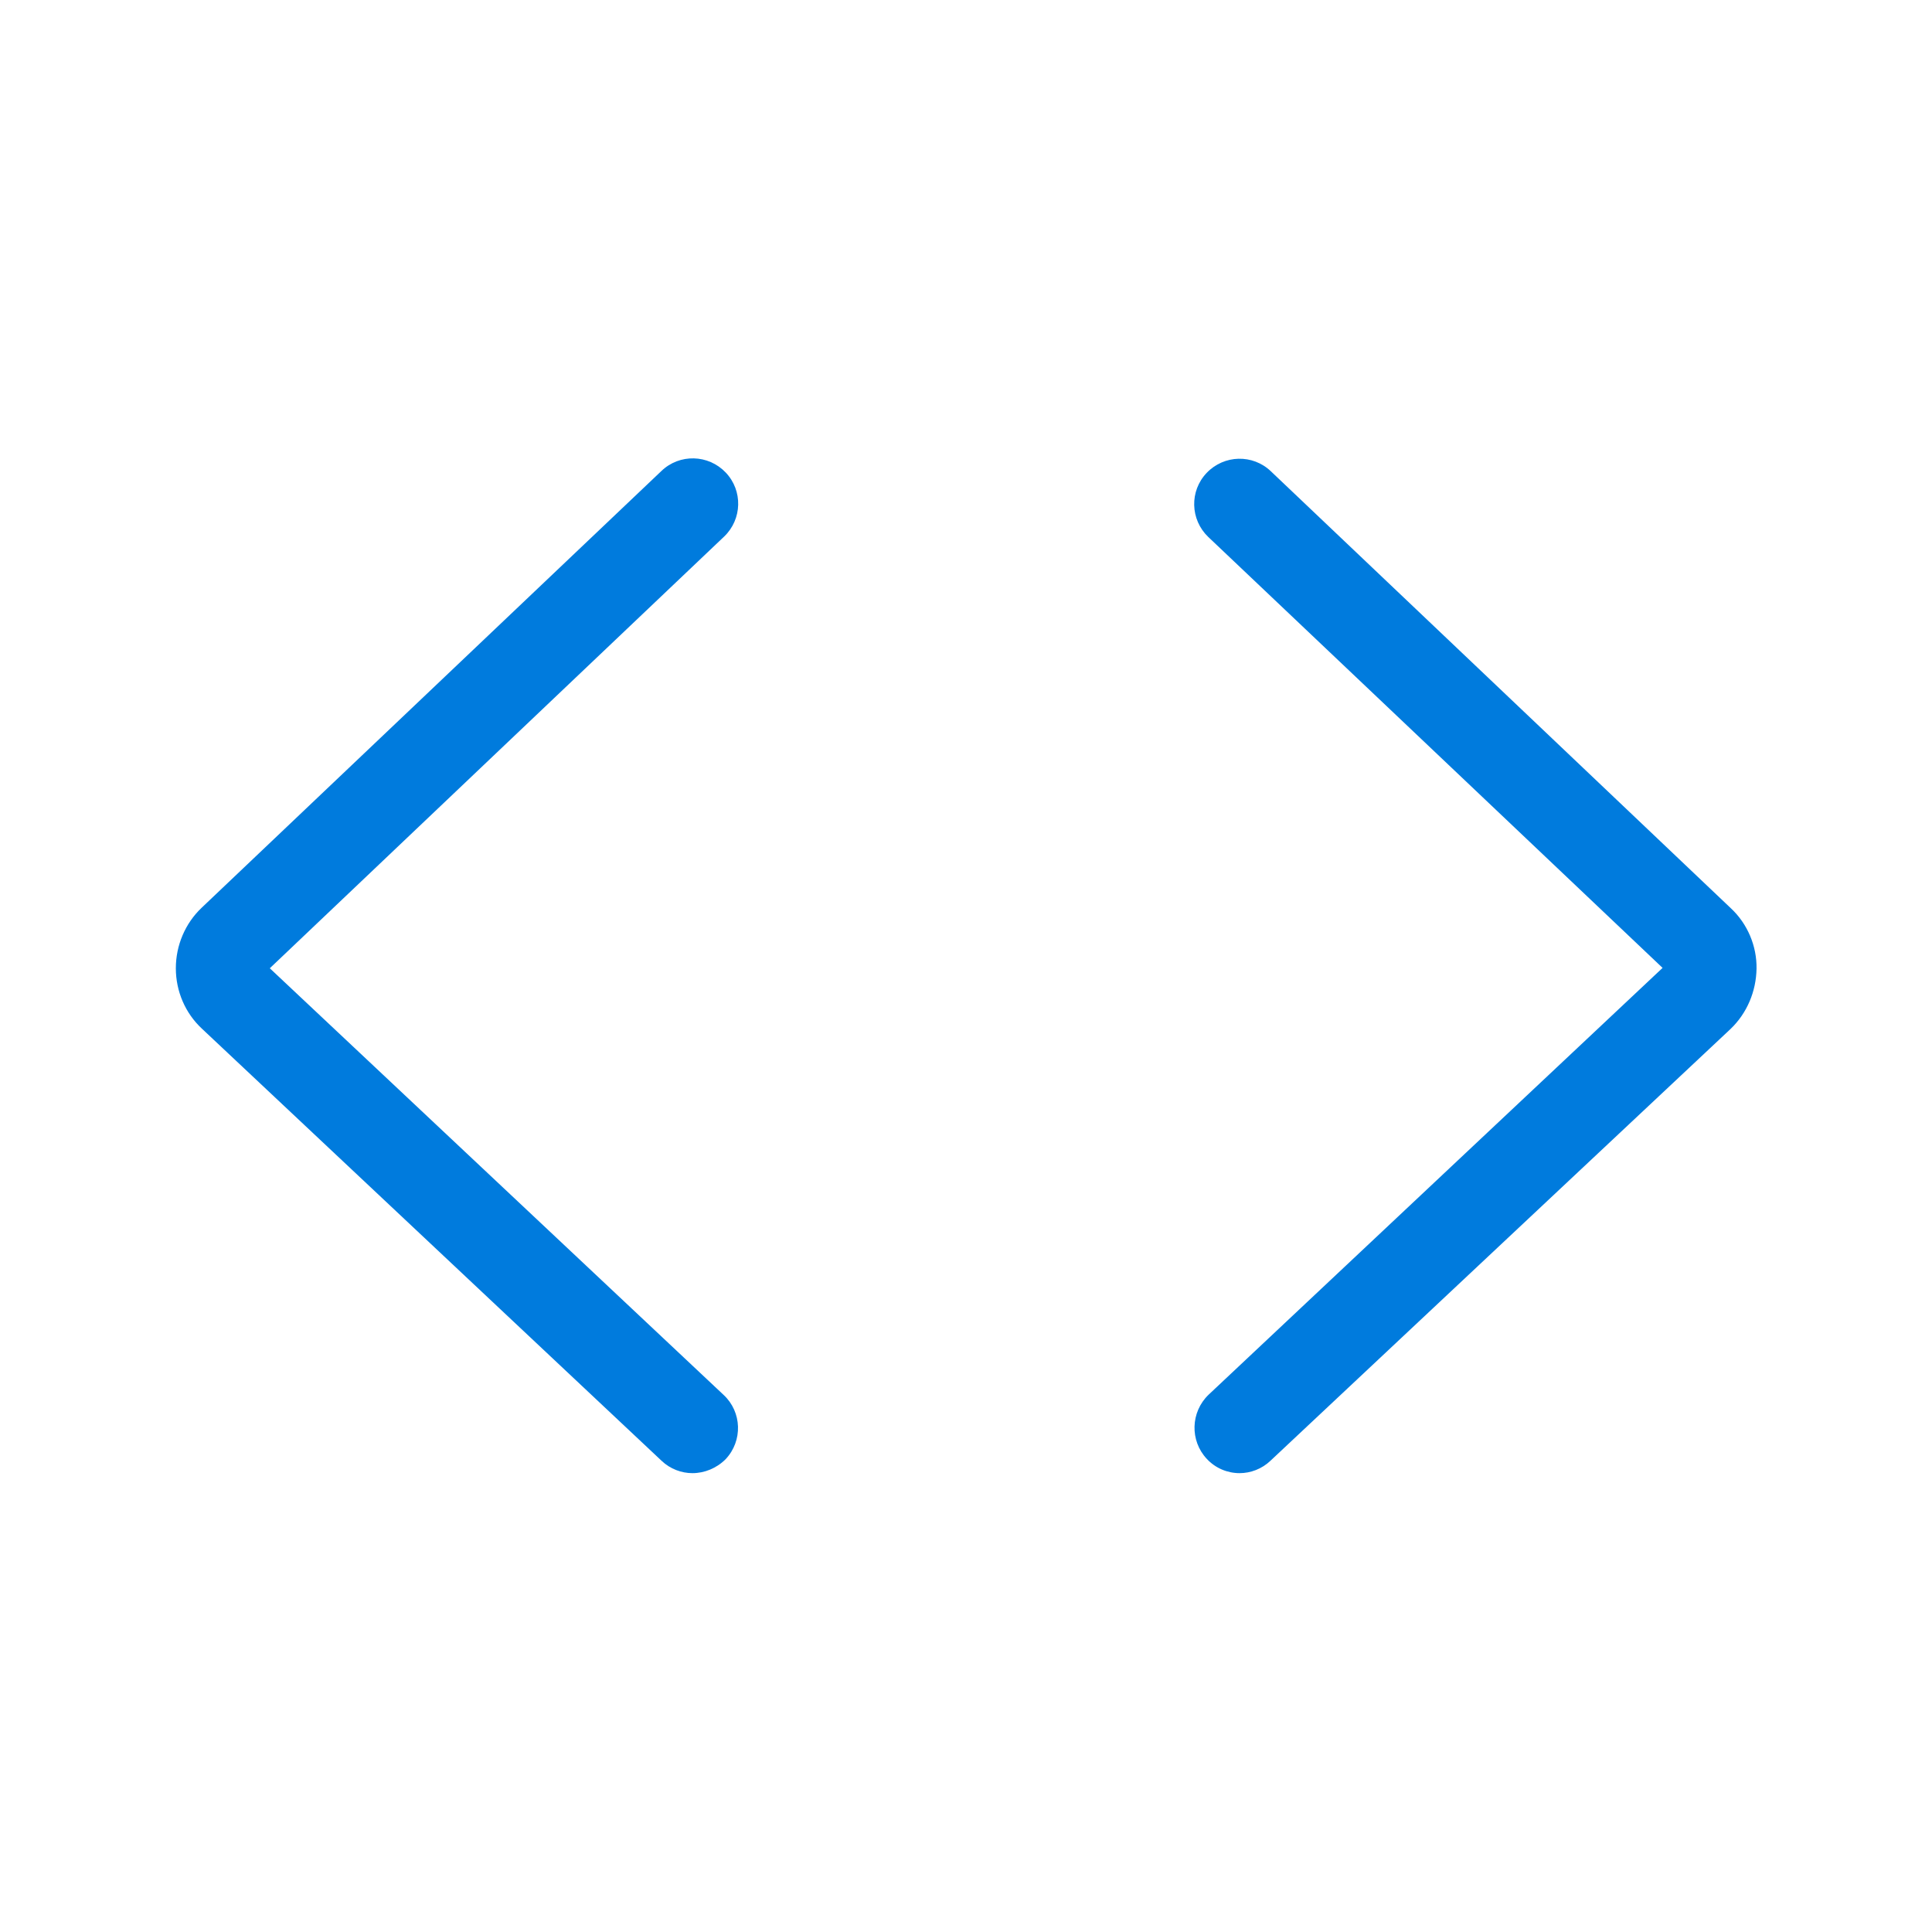 <?xml version="1.0" ?><svg id="Layer_1" style="enable-background:new 0 0 512 512;" version="1.1" viewBox="0 0 512 512" xml:space="preserve" xmlns="http://www.w3.org/2000/svg" xmlns:xlink="http://www.w3.org/1999/xlink"><style type="text/css">
	.st0{fill:#007bdd;}
	.st1{fill:#007bdd;}
</style><g><g><path class="st0" d="M183.5,390.4c-2.9,0-5.9-1.1-8.2-3.3L53.5,272.6c-4.4-4.1-6.9-9.9-6.9-16s2.5-11.9,6.8-16l121.9-115.8    c4.8-4.6,12.4-4.4,17,0.4c4.6,4.8,4.4,12.4-0.4,17L71.5,256.6l120.3,113.1c4.8,4.5,5.1,12.1,0.5,17    C189.9,389.1,186.7,390.4,183.5,390.4z"/></g><g><path class="st1" d="M328.5,390.4c-3.2,0-6.4-1.3-8.7-3.8c-4.5-4.8-4.3-12.4,0.5-17l120.3-113.1L320.2,142.3    c-4.8-4.6-5-12.2-0.4-17c4.6-4.8,12.2-5,17-0.4l121.9,115.8c4.4,4.1,6.9,10,6.8,16s-2.5,11.8-6.9,16L336.7,387.1    C334.4,389.3,331.4,390.4,328.5,390.4z"/></g></g></svg>